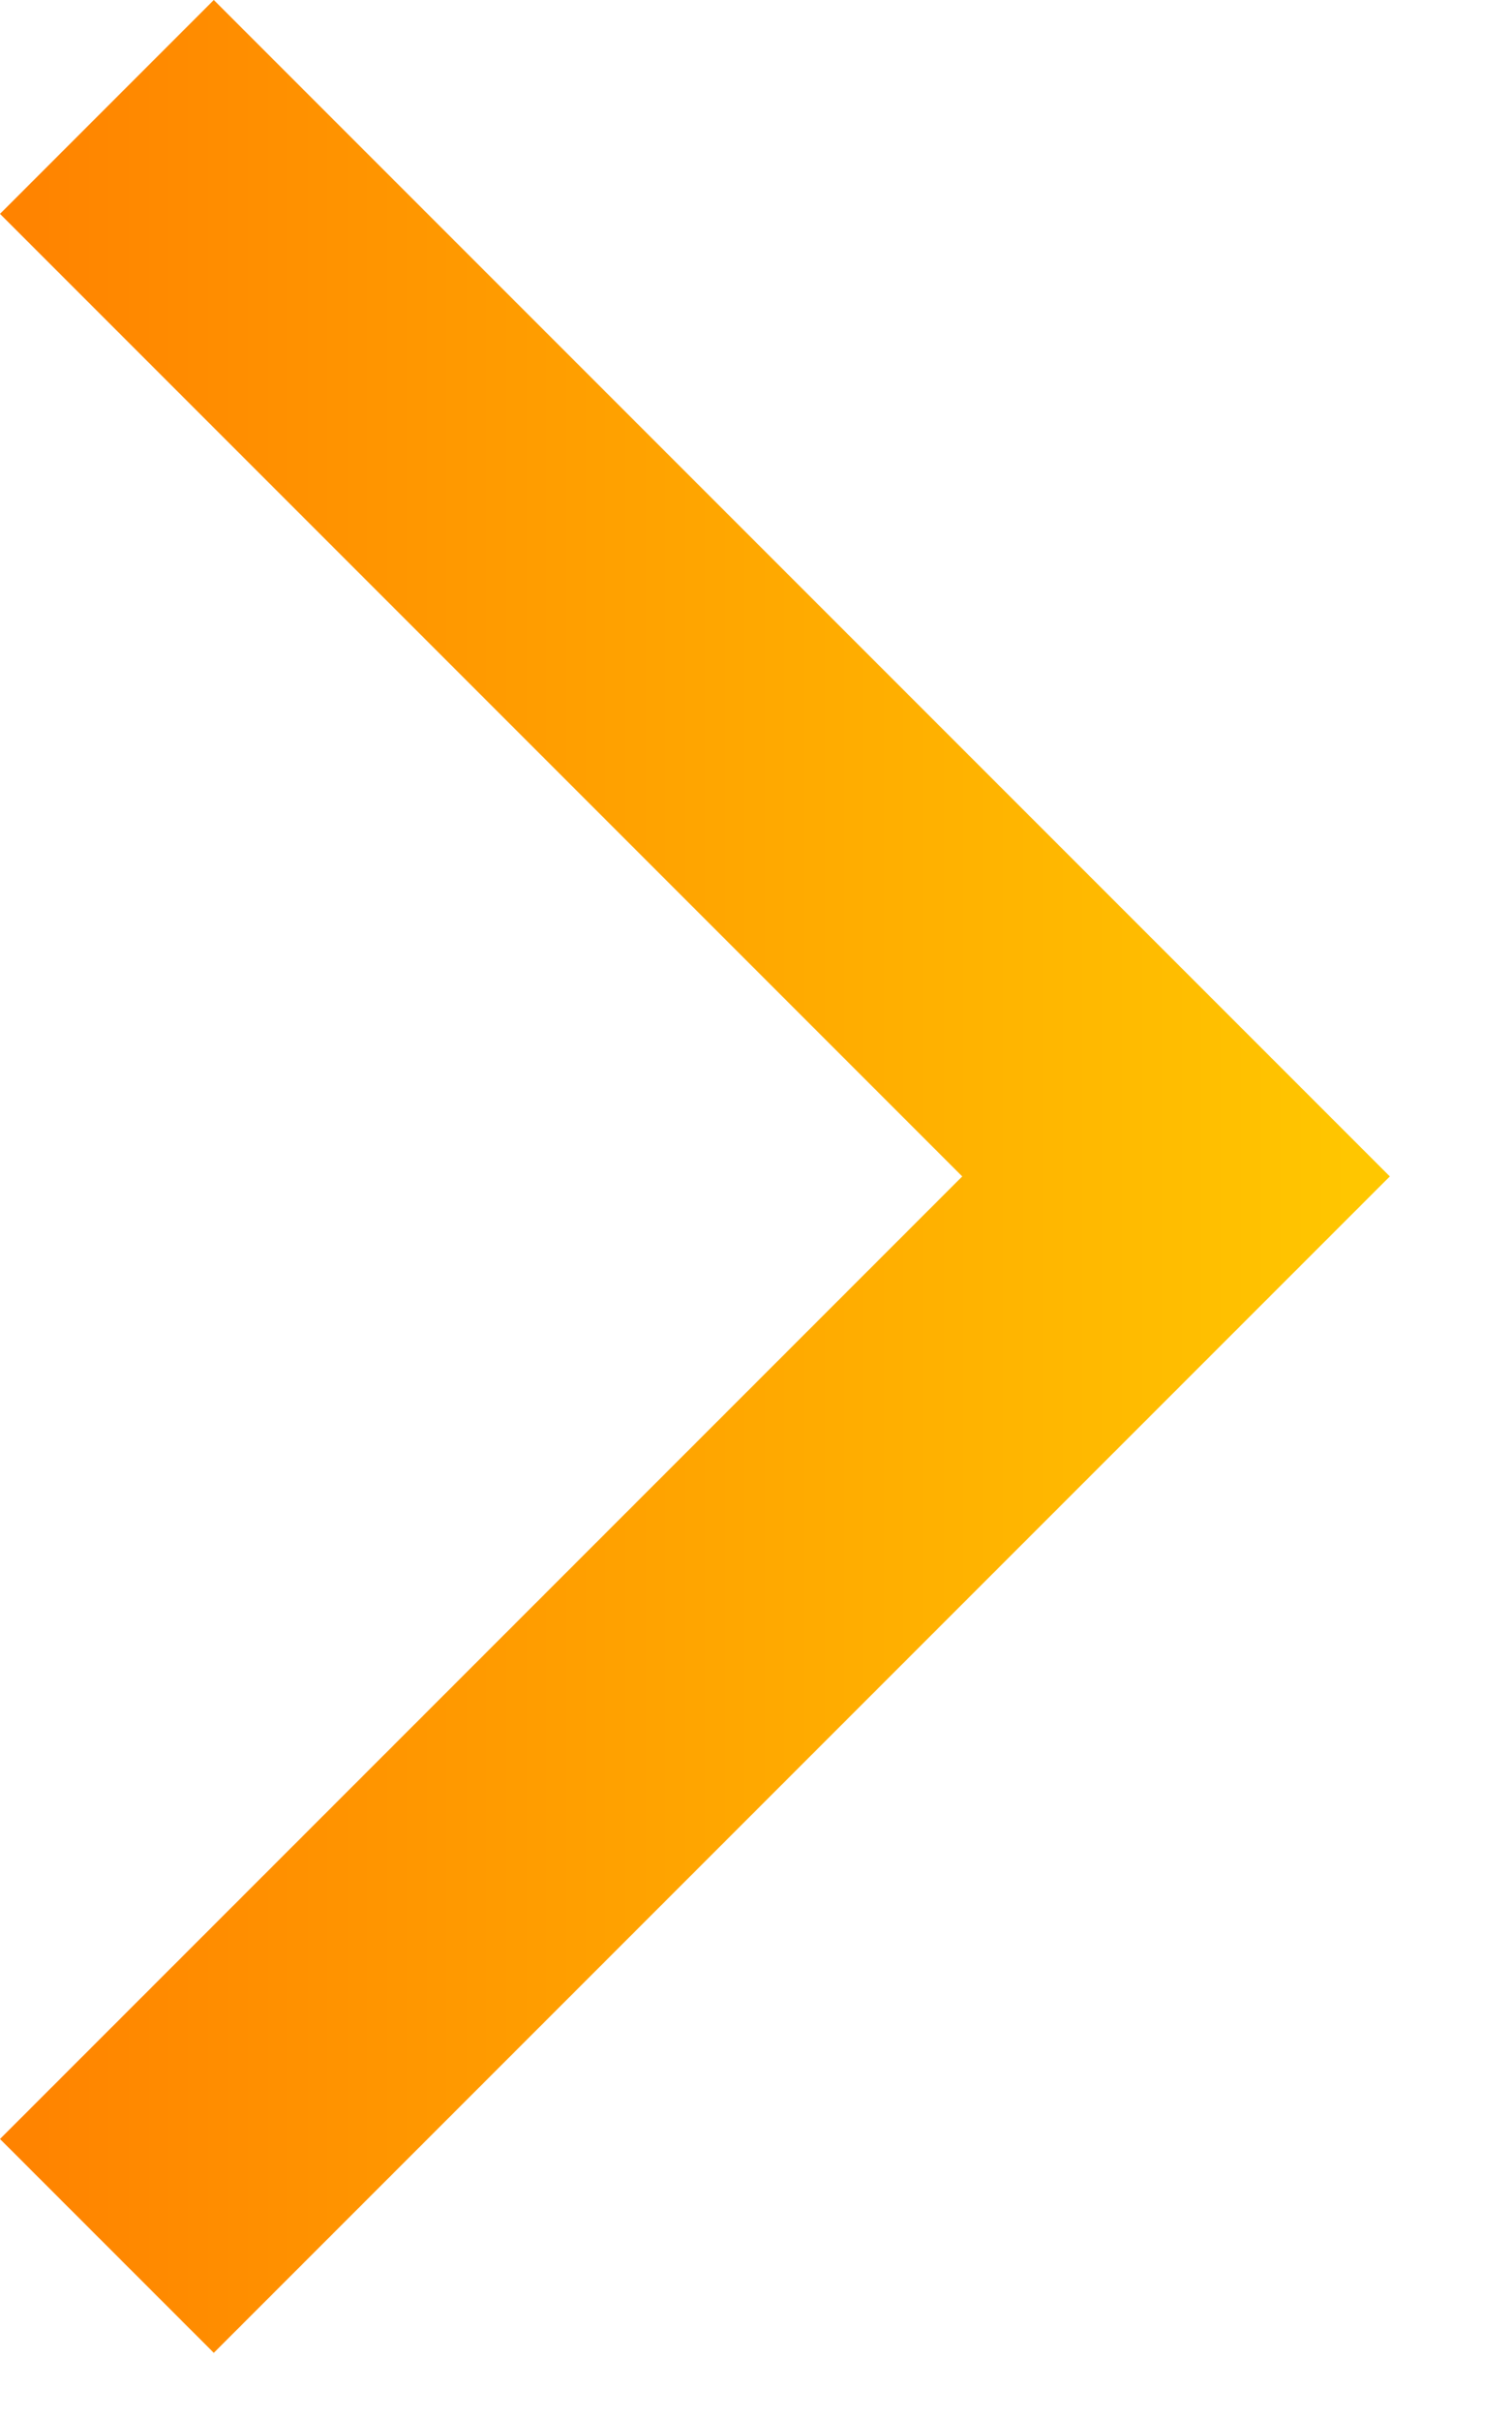 <svg width="5" height="8" viewBox="0 0 5 8" fill="none" xmlns="http://www.w3.org/2000/svg">
    <path fill-rule="evenodd" clip-rule="evenodd"
          d="M3.182 3.889L0 0.707L0.707 0L4.596 3.889L0.707 7.778L0 7.071L3.182 3.889Z"
          fill="url(#paint0_linear_2359_184)"/>
    <defs>
        <linearGradient id="paint0_linear_2359_184" x1="0" y1="3.889" x2="4.596" y2="3.889"
                        gradientUnits="userSpaceOnUse">
            <stop stop-color="#FF8200"/>
            <stop offset="1" stop-color="#FFC800"/>
        </linearGradient>
    </defs>
</svg>
